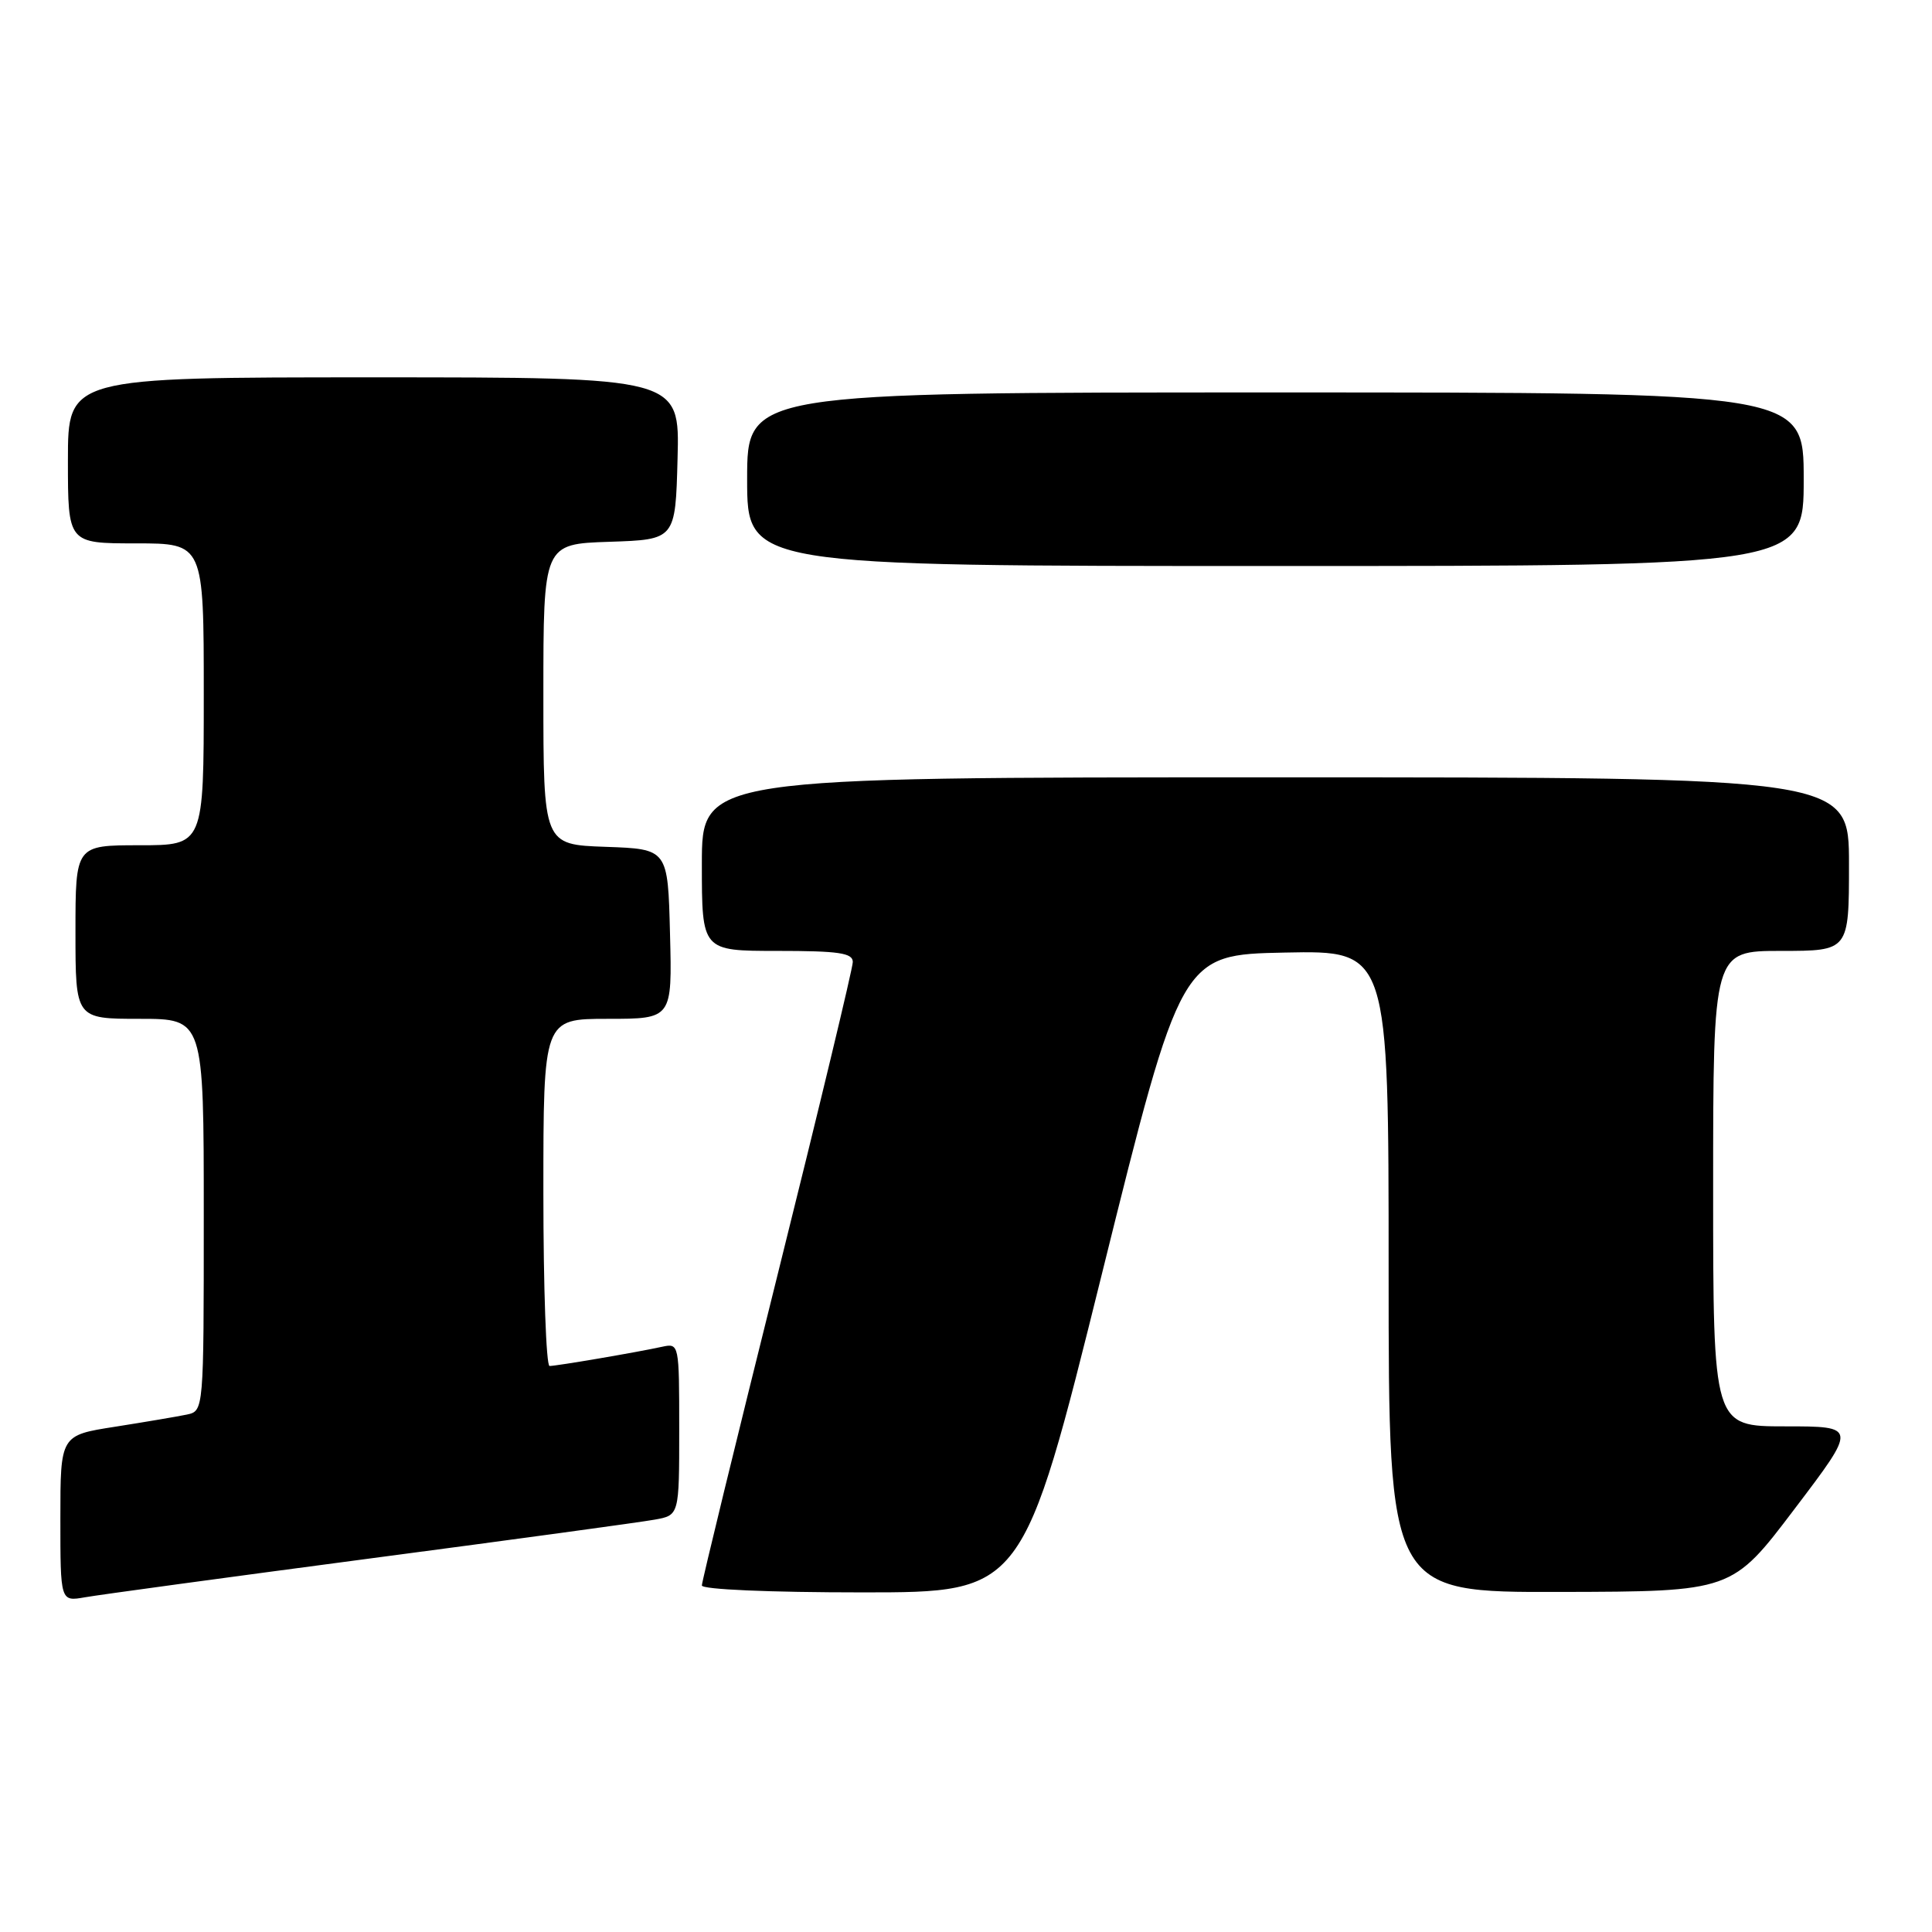 <?xml version="1.0" encoding="UTF-8" standalone="no"?>
<!DOCTYPE svg PUBLIC "-//W3C//DTD SVG 1.1//EN" "http://www.w3.org/Graphics/SVG/1.1/DTD/svg11.dtd" >
<svg xmlns="http://www.w3.org/2000/svg" xmlns:xlink="http://www.w3.org/1999/xlink" version="1.1" viewBox="0 0 256 256">
 <g >
 <path fill="currentColor"
d=" M 49.00 206.51 C 67.97 204.01 84.96 201.69 86.75 201.36 C 90.00 200.78 90.00 200.78 90.00 189.37 C 90.00 178.06 89.98 177.97 87.75 178.45 C 84.43 179.18 73.76 181.00 72.82 181.00 C 72.37 181.00 72.00 170.65 72.00 158.00 C 72.00 135.00 72.00 135.00 80.53 135.00 C 89.07 135.00 89.07 135.00 88.78 123.75 C 88.50 112.50 88.50 112.50 80.25 112.21 C 72.00 111.92 72.00 111.92 72.00 92.00 C 72.00 72.08 72.00 72.08 80.75 71.79 C 89.50 71.50 89.50 71.50 89.78 60.75 C 90.07 50.00 90.07 50.00 49.53 50.00 C 9.00 50.00 9.00 50.00 9.00 61.00 C 9.00 72.00 9.00 72.00 18.00 72.00 C 27.00 72.00 27.00 72.00 27.00 92.00 C 27.00 112.00 27.00 112.00 18.50 112.00 C 10.00 112.00 10.00 112.00 10.00 123.50 C 10.00 135.00 10.00 135.00 18.50 135.00 C 27.00 135.00 27.00 135.00 27.00 160.98 C 27.00 186.96 27.00 186.96 24.75 187.44 C 23.51 187.70 19.24 188.42 15.25 189.05 C 8.00 190.18 8.00 190.18 8.00 201.20 C 8.00 212.22 8.00 212.22 11.25 211.65 C 13.04 211.33 30.02 209.02 49.00 206.51 Z  M 146.02 168.75 C 156.50 126.50 156.50 126.50 170.25 126.22 C 184.00 125.94 184.00 125.94 184.00 168.47 C 184.00 211.00 184.00 211.00 206.75 210.94 C 229.50 210.89 229.50 210.89 237.79 199.94 C 246.09 189.00 246.09 189.00 236.54 189.00 C 227.00 189.00 227.00 189.00 227.00 157.50 C 227.00 126.00 227.00 126.00 236.00 126.00 C 245.00 126.00 245.00 126.00 245.00 114.50 C 245.00 103.00 245.00 103.00 169.00 103.00 C 93.00 103.00 93.00 103.00 93.00 114.50 C 93.00 126.00 93.00 126.00 103.00 126.00 C 111.14 126.00 113.00 126.27 113.00 127.47 C 113.00 128.28 108.50 146.99 103.00 169.05 C 97.50 191.11 93.00 209.57 93.00 210.08 C 93.00 210.61 101.93 211.00 114.27 211.00 C 135.54 211.00 135.54 211.00 146.02 168.75 Z  M 239.00 63.50 C 239.00 52.00 239.00 52.00 169.00 52.00 C 99.00 52.00 99.00 52.00 99.00 63.50 C 99.00 75.00 99.00 75.00 169.00 75.00 C 239.00 75.00 239.00 75.00 239.00 63.50 Z "/>
</g>
</svg>